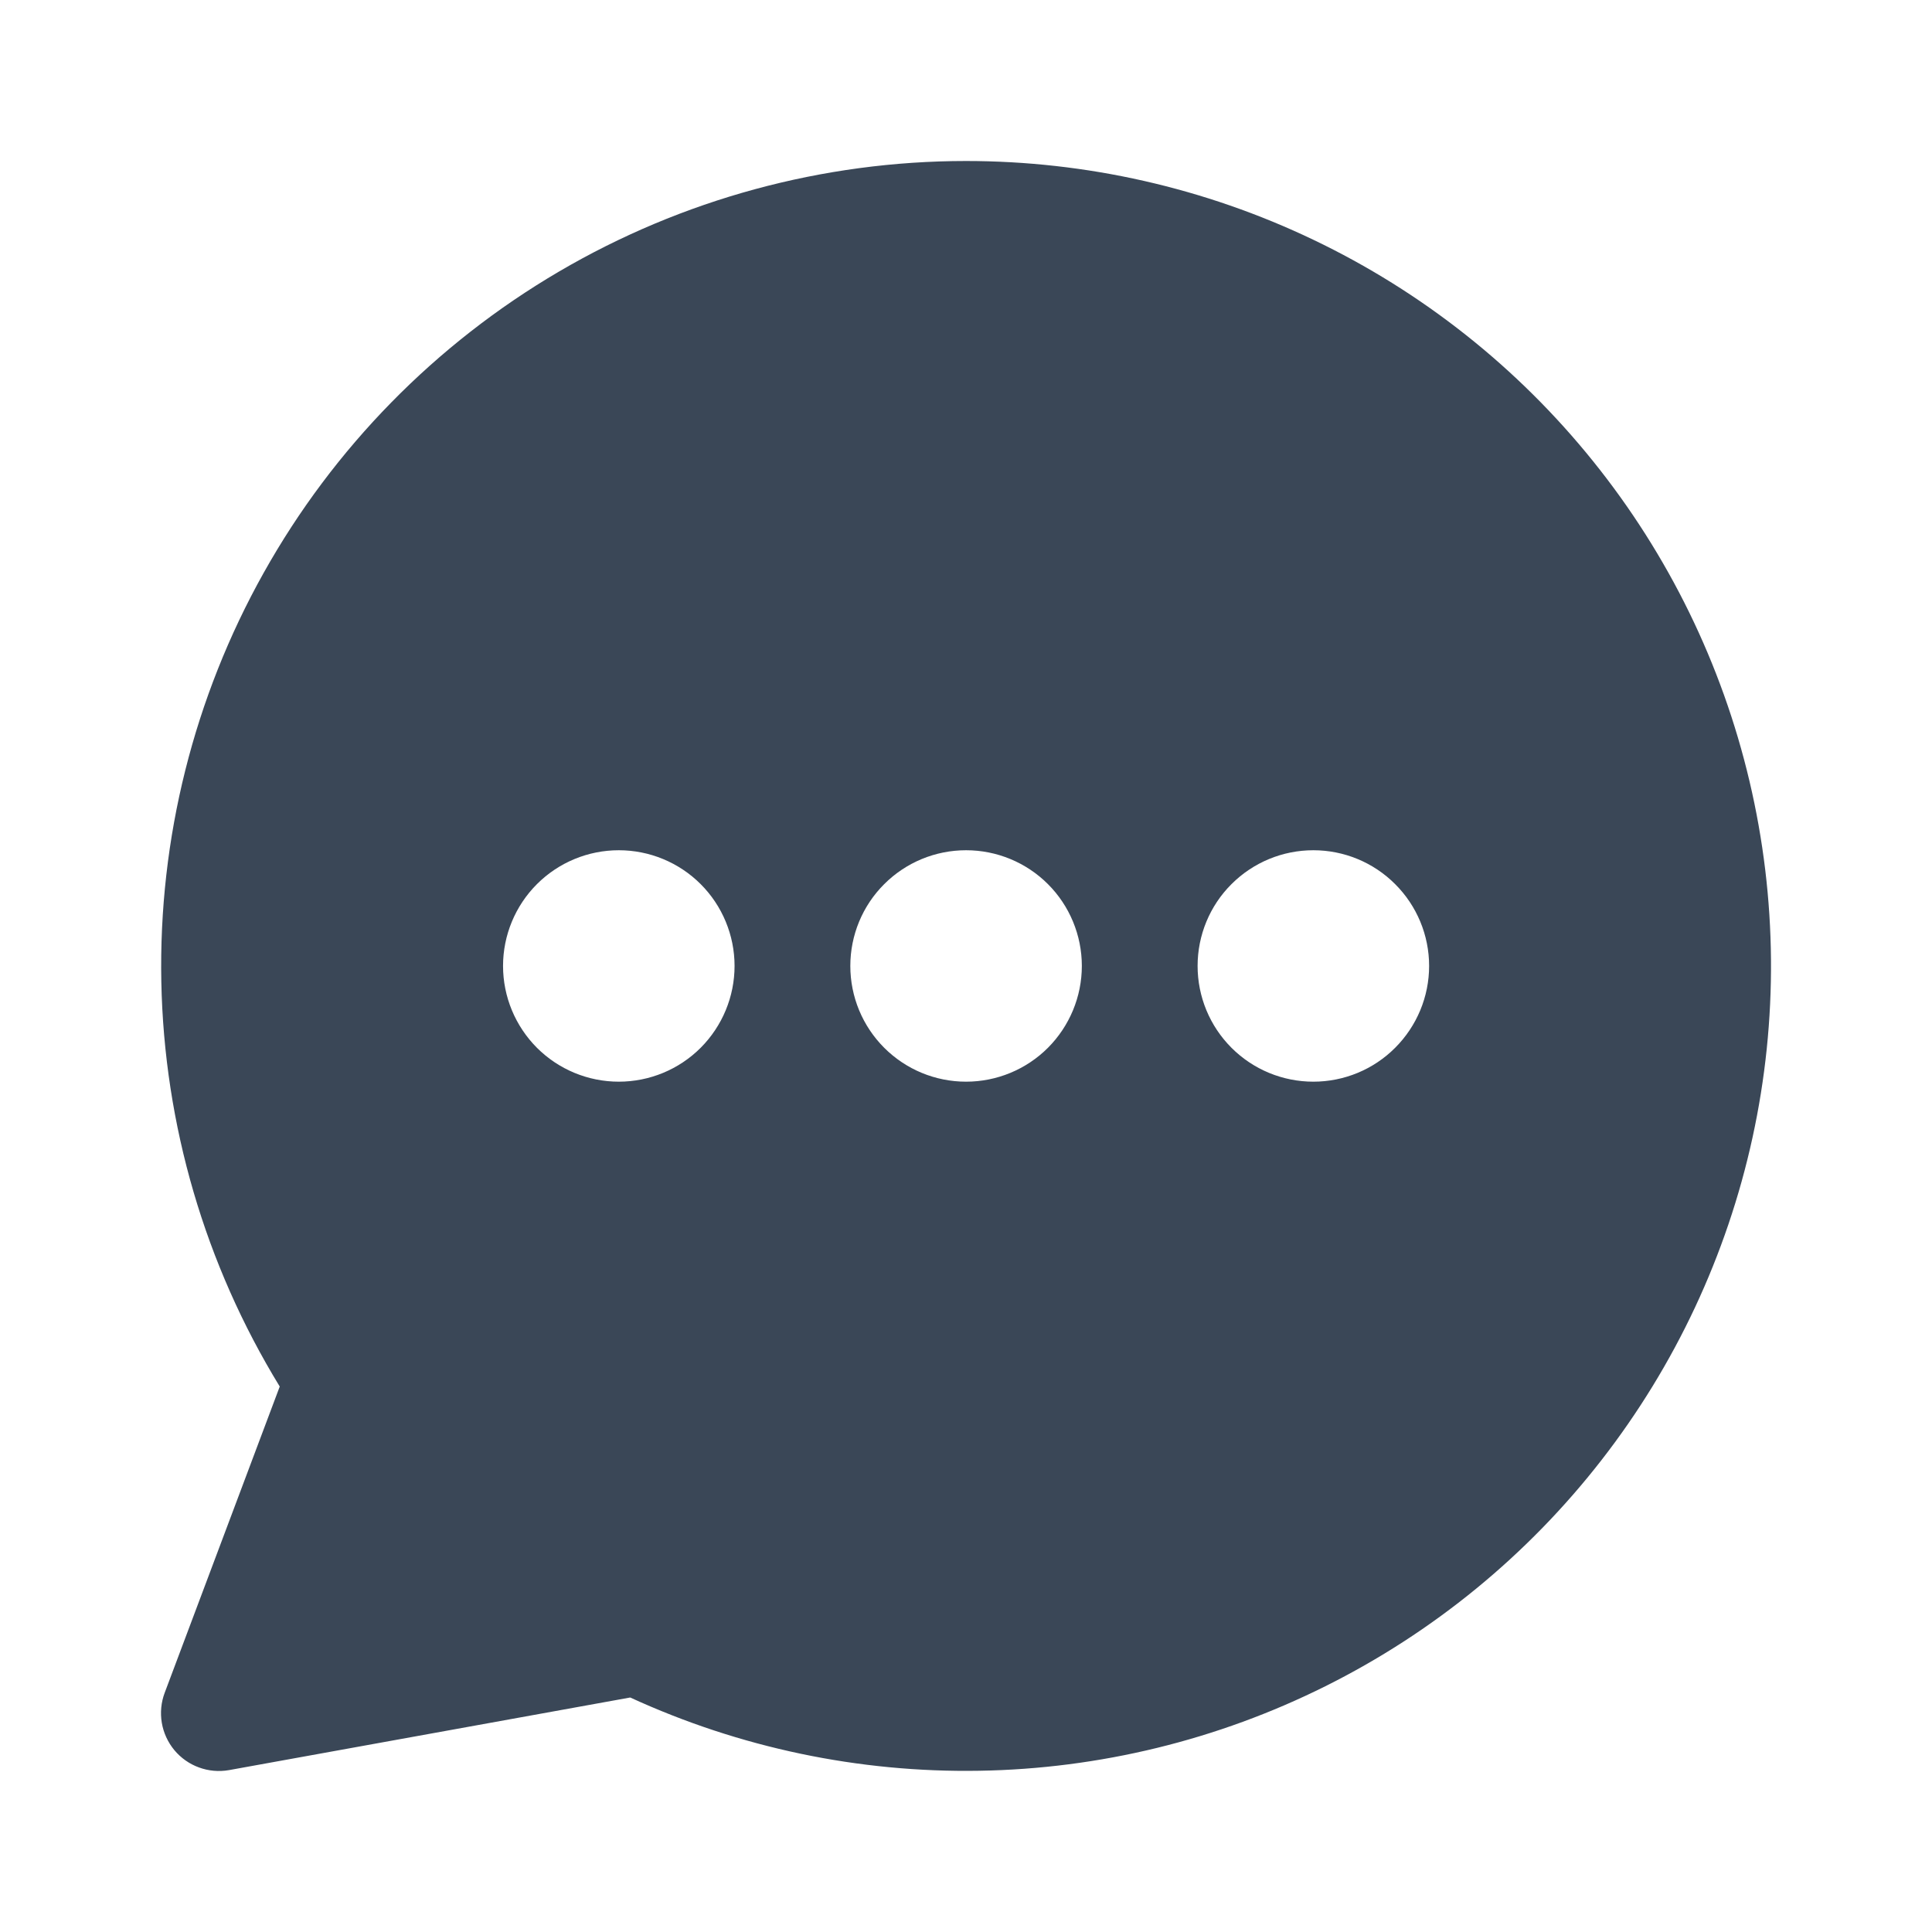 <svg width="24" height="24" viewBox="0 0 24 24" fill="none" xmlns="http://www.w3.org/2000/svg">
<path fill-rule="evenodd" clip-rule="evenodd" d="M11.998 2C13.492 2 14.968 2.334 16.316 2.979C17.665 3.624 18.851 4.563 19.788 5.727C20.726 6.891 21.39 8.25 21.733 9.705C22.076 11.16 22.089 12.673 21.77 14.133C21.451 15.593 20.809 16.963 19.891 18.142C18.973 19.322 17.802 20.28 16.464 20.947C15.127 21.614 13.657 21.973 12.163 21.997C10.668 22.022 9.188 21.711 7.829 21.087L2.845 21.989C2.72 22.011 2.592 22 2.472 21.956C2.353 21.913 2.248 21.839 2.166 21.741C2.085 21.643 2.031 21.526 2.01 21.401C1.989 21.276 2.001 21.147 2.046 21.028L3.475 17.224C2.547 15.708 2.039 13.973 2.004 12.196C1.969 10.419 2.408 8.665 3.276 7.115C4.144 5.564 5.41 4.273 6.943 3.374C8.476 2.475 10.221 2.001 11.998 2ZM9.125 11.999C9.125 12.381 8.973 12.746 8.704 13.016C8.434 13.286 8.068 13.437 7.687 13.437C7.306 13.437 6.94 13.286 6.67 13.016C6.401 12.746 6.249 12.381 6.249 11.999C6.249 11.618 6.401 11.252 6.67 10.983C6.94 10.713 7.306 10.562 7.687 10.562C8.068 10.562 8.434 10.713 8.704 10.983C8.973 11.252 9.125 11.618 9.125 11.999ZM12.001 13.437C12.382 13.437 12.748 13.286 13.018 13.016C13.287 12.746 13.439 12.381 13.439 11.999C13.439 11.618 13.287 11.252 13.018 10.983C12.748 10.713 12.382 10.562 12.001 10.562C11.619 10.562 11.254 10.713 10.984 10.983C10.714 11.252 10.563 11.618 10.563 11.999C10.563 12.381 10.714 12.746 10.984 13.016C11.254 13.286 11.619 13.437 12.001 13.437ZM16.315 13.437C16.696 13.437 17.062 13.286 17.331 13.016C17.601 12.746 17.753 12.381 17.753 11.999C17.753 11.618 17.601 11.252 17.331 10.983C17.062 10.713 16.696 10.562 16.315 10.562C15.933 10.562 15.568 10.713 15.298 10.983C15.028 11.252 14.877 11.618 14.877 11.999C14.877 12.381 15.028 12.746 15.298 13.016C15.568 13.286 15.933 13.437 16.315 13.437Z" fill="#3A4757"/>
</svg>